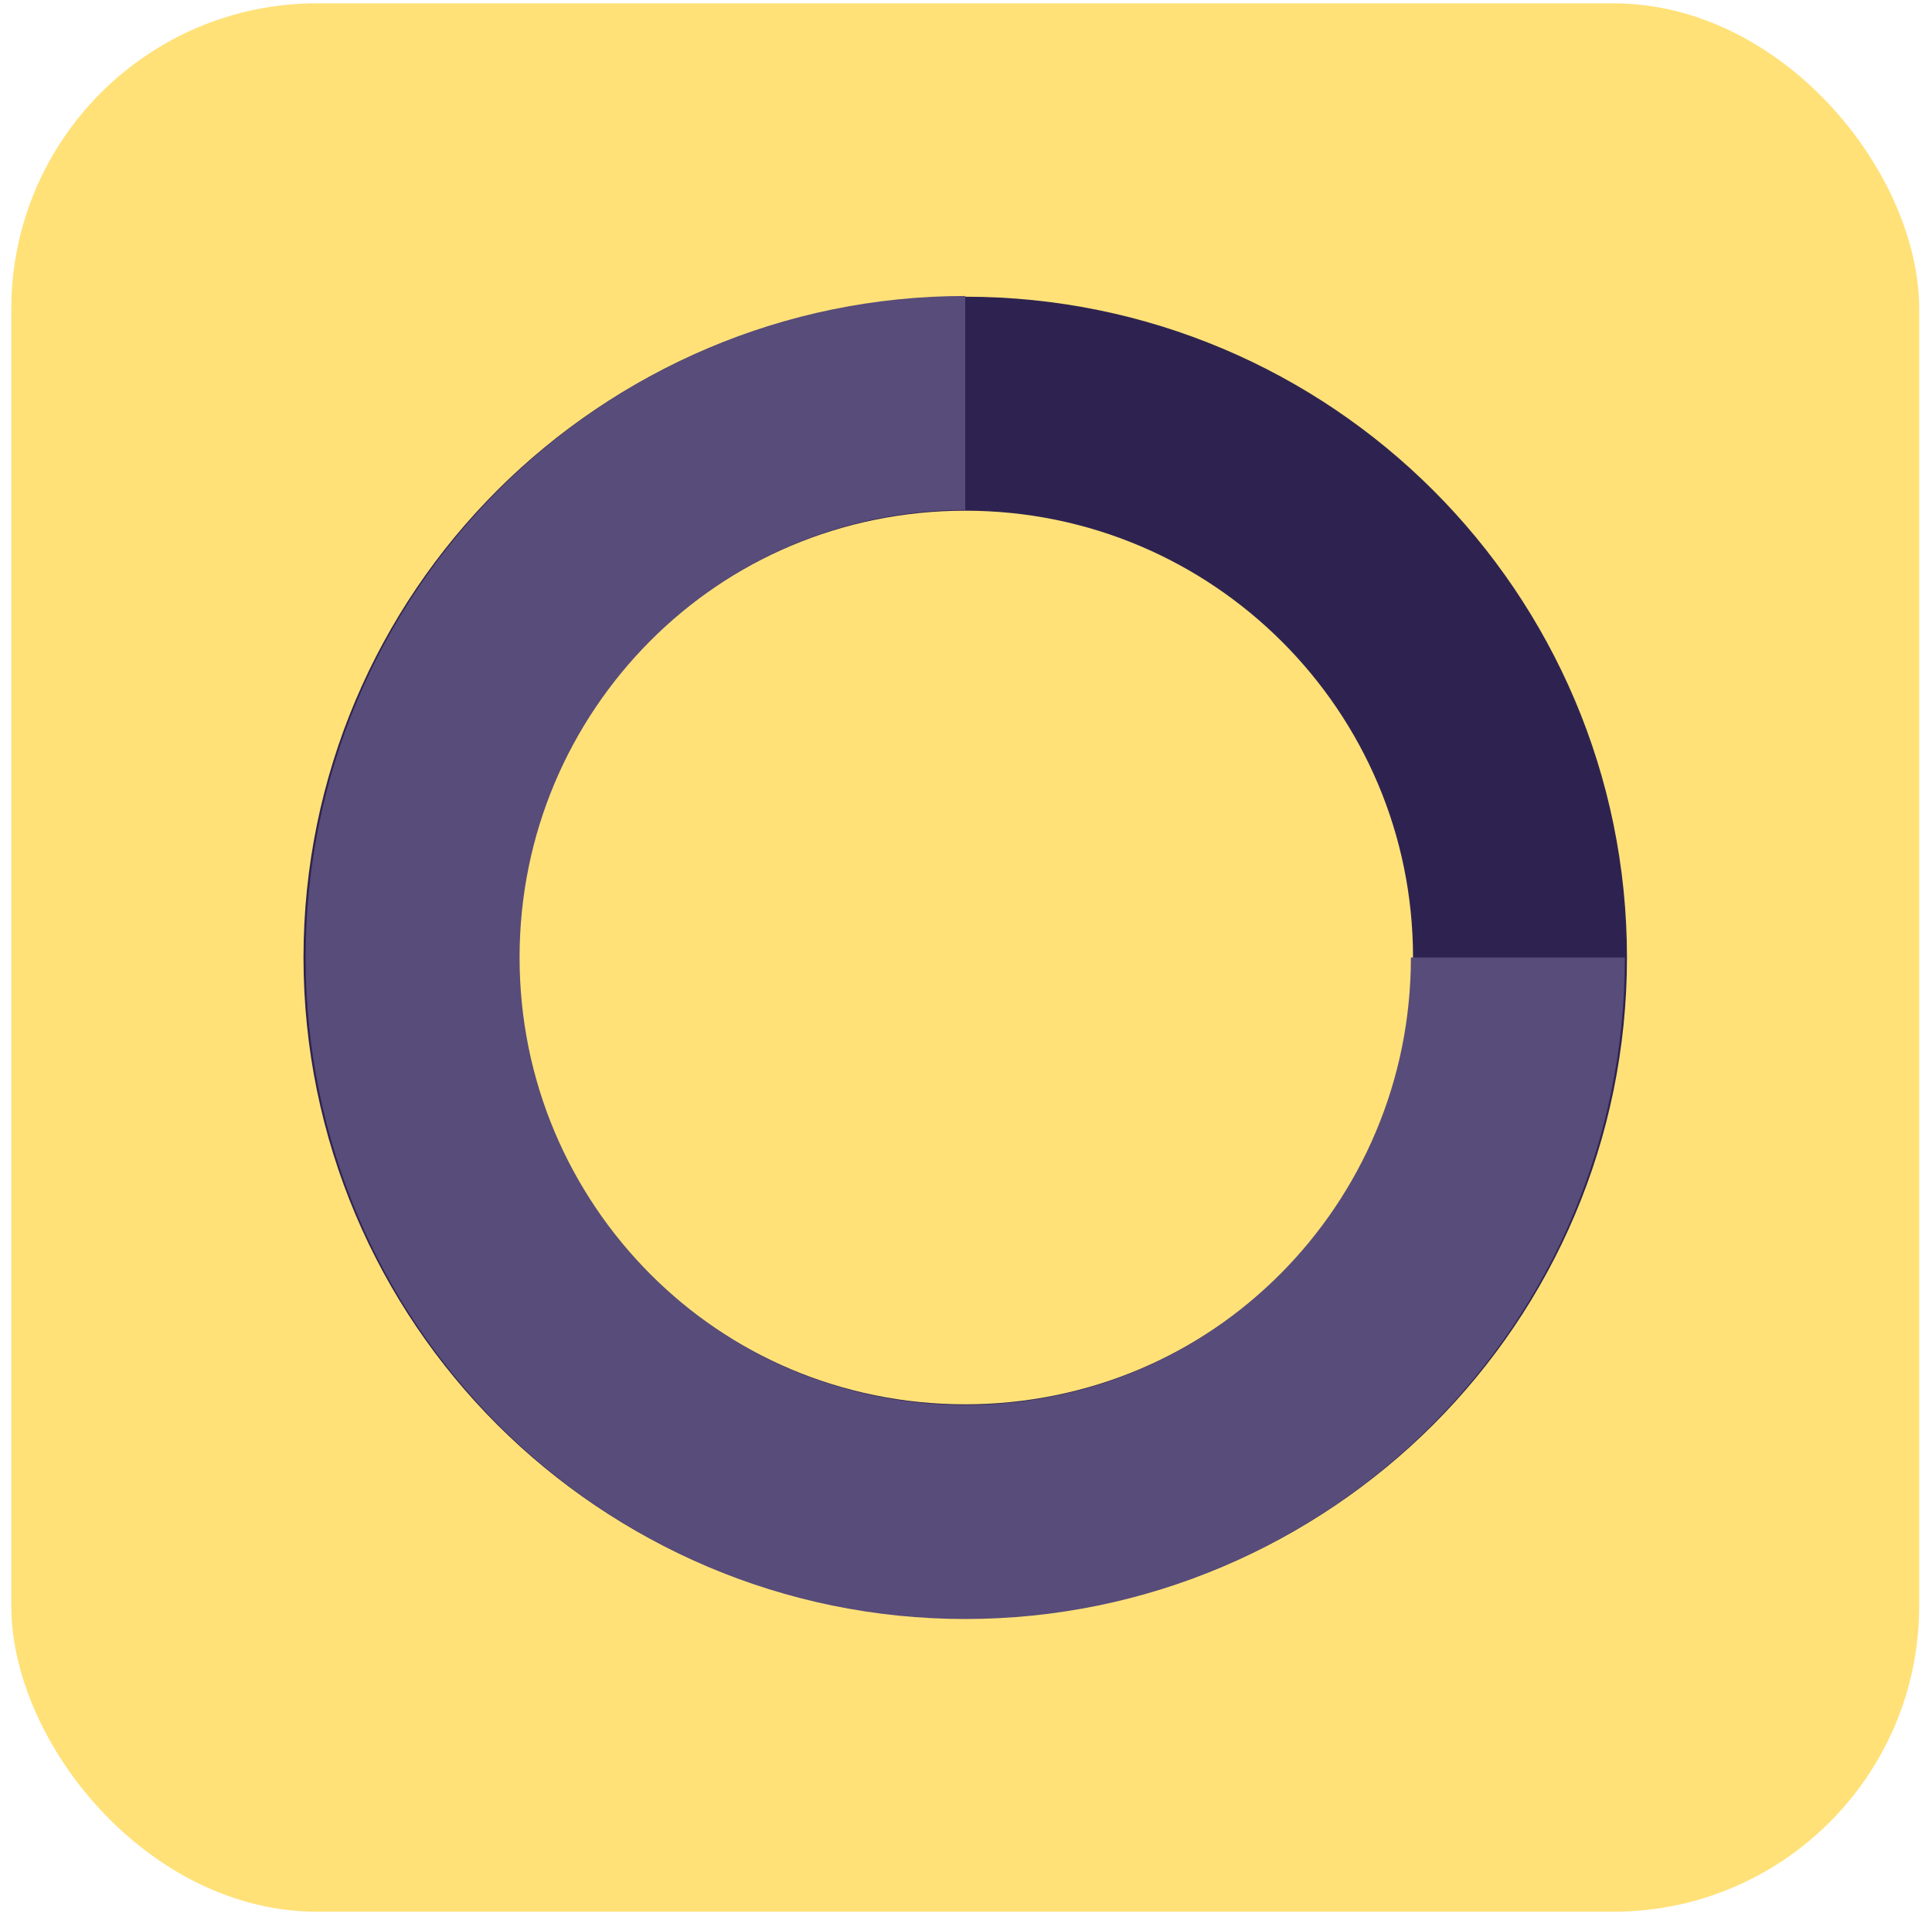 <svg width="123" height="122" viewBox="0 0 123 122" fill="none" xmlns="http://www.w3.org/2000/svg">
<rect x="0.719" y="0.212" width="121.466" height="121.466" rx="19.458" fill="#FFE178"/>
<path d="M96.77 60.945C96.77 80.403 80.968 96.195 61.452 96.195C41.935 96.195 26.133 80.403 26.133 60.945C26.133 41.487 41.935 25.695 61.452 25.695C80.968 25.695 96.77 41.487 96.77 60.945Z" stroke="#2E2350" stroke-width="13.621"/>
<path d="M96.635 60.944C96.635 80.436 80.882 96.238 61.451 96.238C42.02 96.238 26.268 80.436 26.268 60.944C26.268 41.452 42.02 25.65 61.451 25.65" stroke="#584C7A" stroke-width="13.621"/>
</svg>